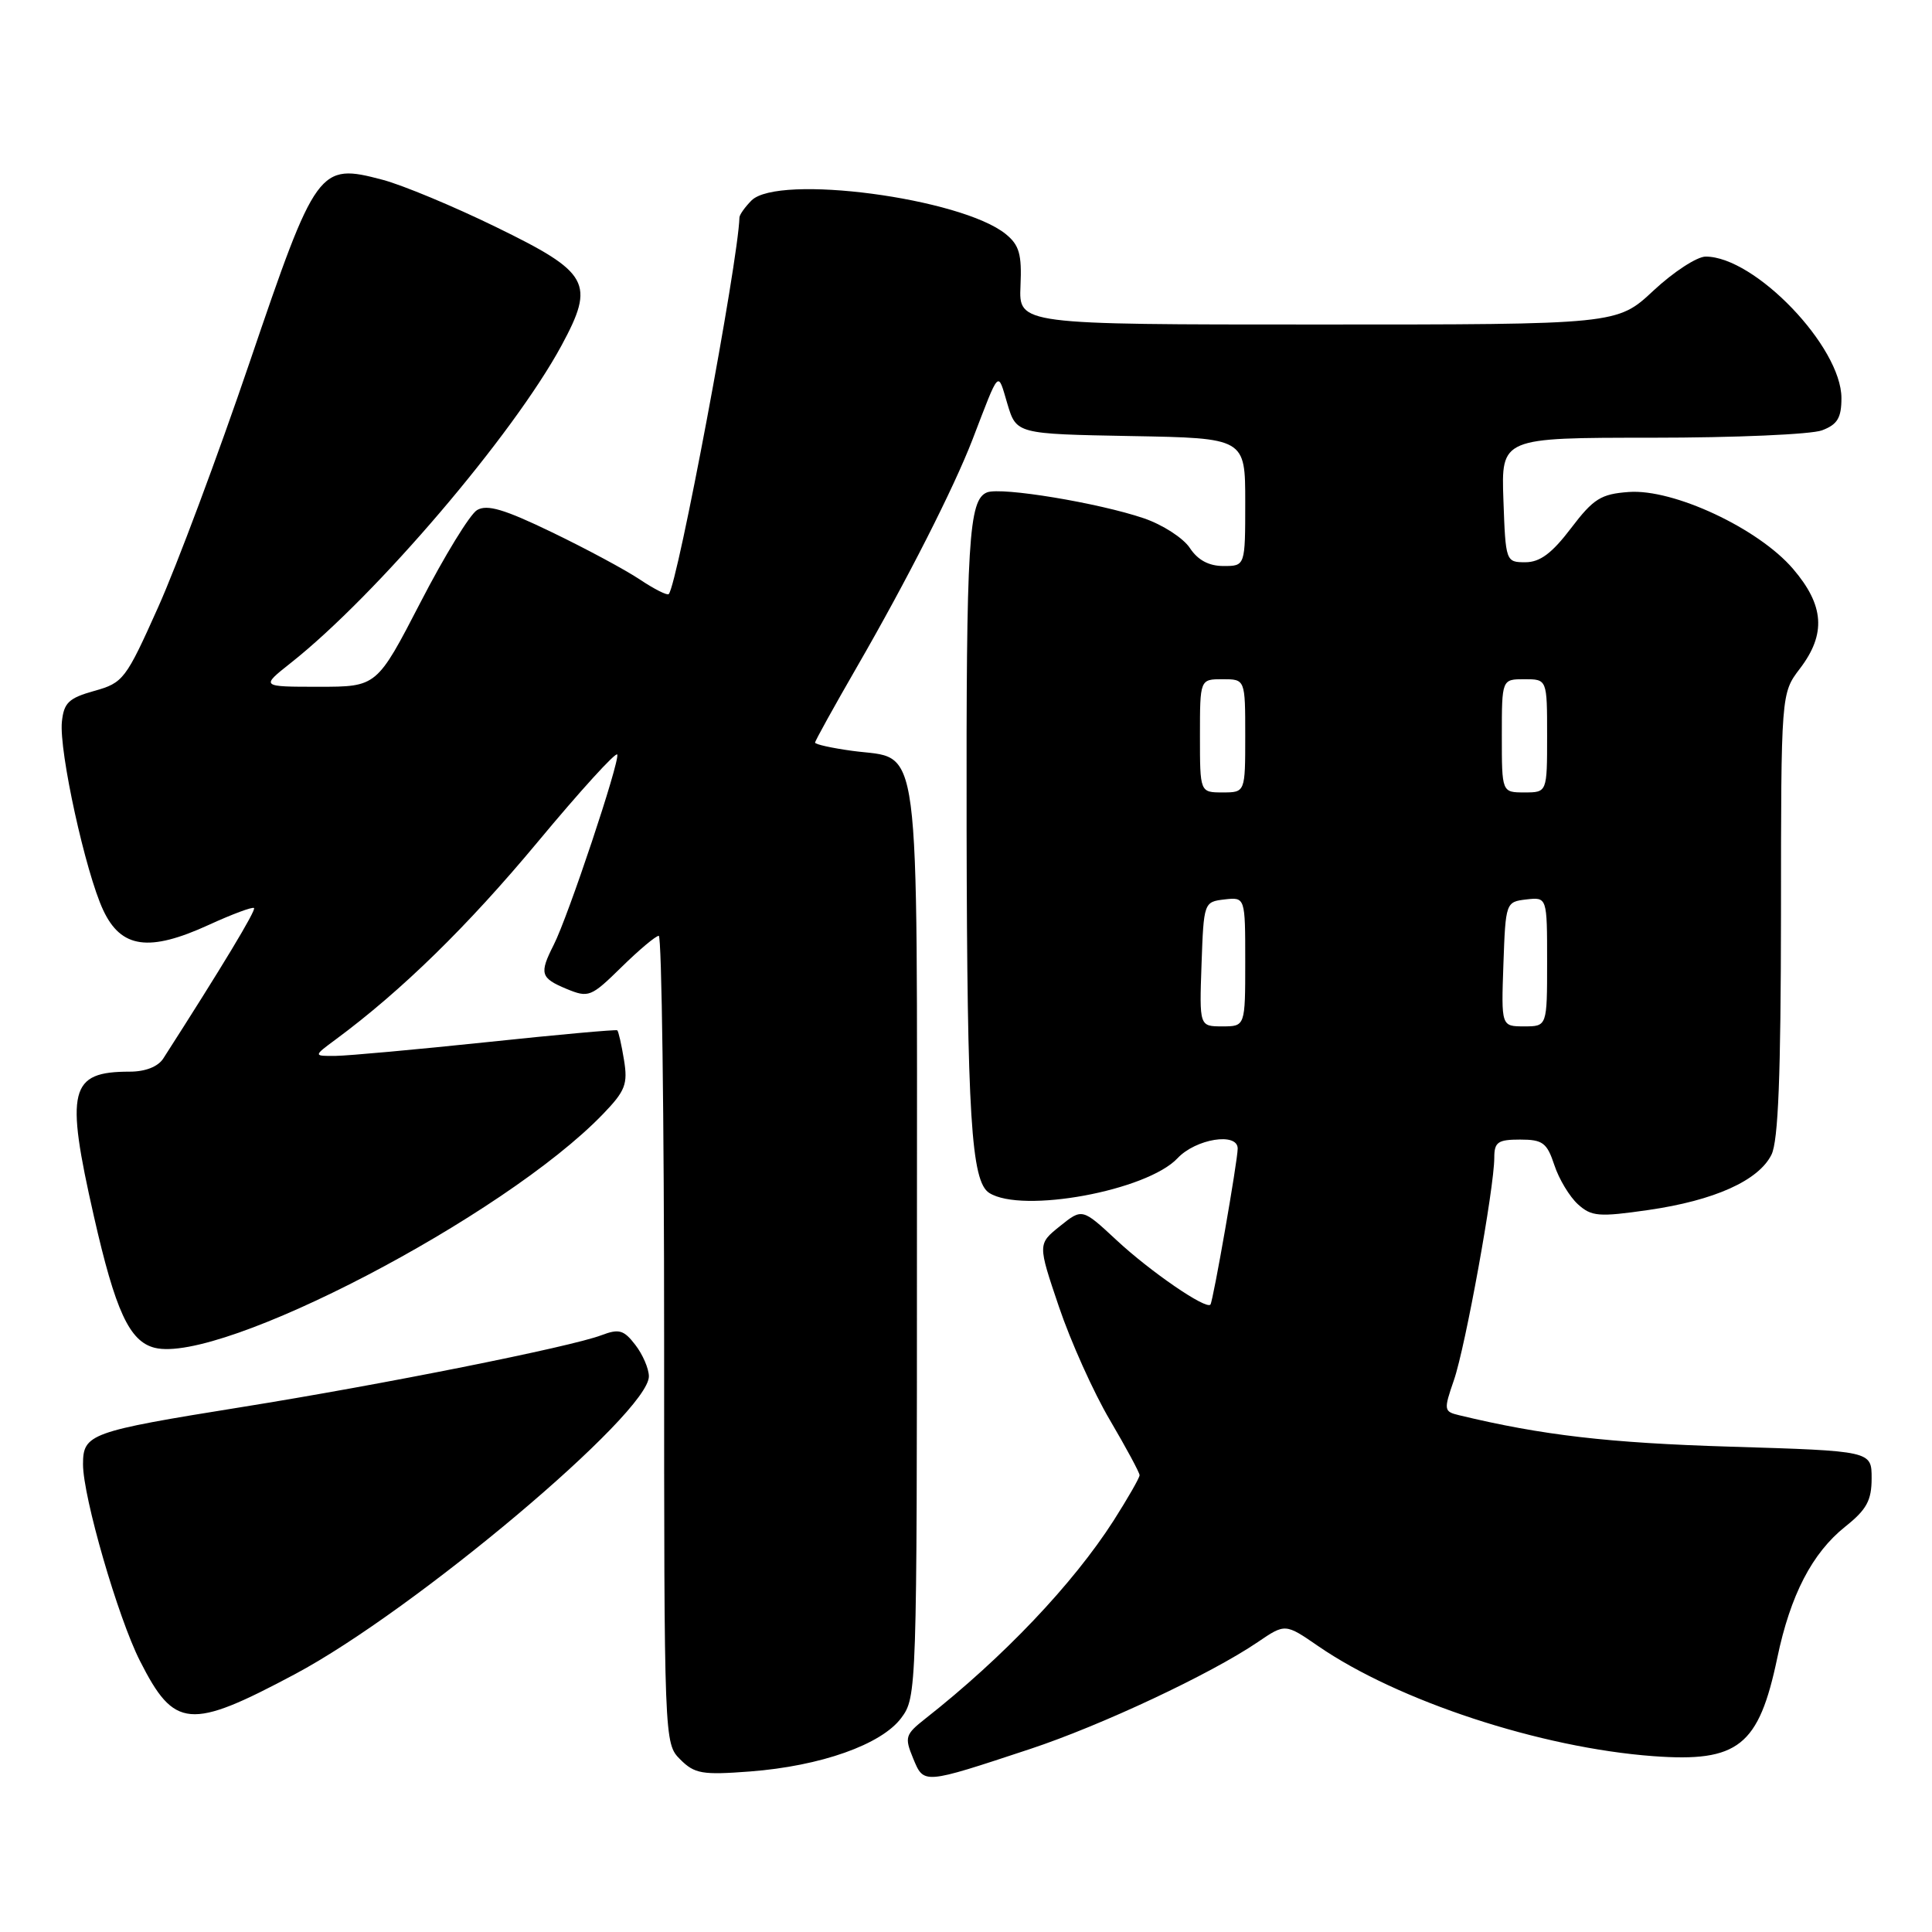 <?xml version="1.0" encoding="UTF-8" standalone="no"?>
<!DOCTYPE svg PUBLIC "-//W3C//DTD SVG 1.1//EN" "http://www.w3.org/Graphics/SVG/1.1/DTD/svg11.dtd" >
<svg xmlns="http://www.w3.org/2000/svg" xmlns:xlink="http://www.w3.org/1999/xlink" version="1.1" viewBox="0 0 256 256">
 <g >
 <path fill="currentColor"
d=" M 136.50 231.75 C 145.92 228.63 160.41 221.83 166.64 217.60 C 170.30 215.11 170.30 215.11 174.67 218.12 C 185.24 225.39 204.15 231.60 219.07 232.70 C 230.33 233.53 233.05 231.37 235.50 219.67 C 237.24 211.34 240.12 205.79 244.50 202.29 C 247.34 200.03 248.00 198.82 248.00 195.88 C 248.00 192.26 248.00 192.26 229.25 191.69 C 213.14 191.20 204.37 190.18 193.36 187.53 C 191.31 187.04 191.28 186.85 192.65 182.88 C 194.18 178.46 198.00 157.38 198.00 153.40 C 198.00 151.33 198.48 151.00 201.42 151.00 C 204.42 151.00 204.98 151.42 205.96 154.38 C 206.57 156.24 207.98 158.57 209.08 159.57 C 210.88 161.20 211.84 161.28 218.43 160.33 C 227.16 159.07 233.02 156.44 234.73 153.00 C 235.63 151.18 235.97 142.52 235.99 121.18 C 236.00 91.87 236.00 91.87 238.50 88.59 C 241.99 84.01 241.73 80.21 237.58 75.37 C 233.00 70.02 221.76 64.76 215.83 65.19 C 212.13 65.46 211.15 66.07 208.16 70.00 C 205.64 73.32 204.05 74.50 202.12 74.50 C 199.53 74.50 199.50 74.41 199.21 66.25 C 198.92 58.00 198.92 58.00 218.89 58.00 C 229.88 58.00 240.02 57.56 241.43 57.02 C 243.47 56.25 244.00 55.37 244.00 52.75 C 244.00 45.95 232.53 34.00 226.01 34.00 C 224.86 34.00 221.75 36.03 219.10 38.50 C 214.29 43.00 214.29 43.00 174.65 43.00 C 135.00 43.00 135.00 43.00 135.22 37.89 C 135.41 33.68 135.06 32.47 133.26 31.01 C 127.35 26.23 103.11 23.03 99.57 26.57 C 98.71 27.44 97.99 28.45 97.98 28.82 C 97.82 34.67 89.77 77.56 88.61 78.72 C 88.41 78.93 86.69 78.06 84.80 76.80 C 82.91 75.53 77.66 72.71 73.14 70.53 C 66.81 67.47 64.53 66.80 63.21 67.59 C 62.27 68.15 58.90 73.65 55.72 79.81 C 49.93 91.00 49.93 91.00 42.24 91.00 C 34.54 91.00 34.54 91.00 38.52 87.85 C 49.86 78.89 68.04 57.56 74.41 45.77 C 78.88 37.49 78.13 36.13 65.74 30.09 C 60.11 27.34 53.34 24.52 50.69 23.82 C 42.25 21.59 41.90 22.07 33.08 48.00 C 28.87 60.38 23.41 74.99 20.95 80.47 C 16.67 90.03 16.33 90.48 12.49 91.55 C 9.10 92.50 8.46 93.12 8.20 95.65 C 7.81 99.54 11.34 115.63 13.68 120.61 C 16.05 125.66 19.75 126.18 27.67 122.55 C 30.77 121.13 33.46 120.13 33.66 120.32 C 33.95 120.61 29.41 128.14 21.64 140.25 C 20.94 141.34 19.27 142.00 17.19 142.00 C 9.21 142.00 8.62 144.35 12.44 161.16 C 15.29 173.72 17.15 177.75 20.50 178.59 C 29.25 180.78 66.79 161.22 79.89 147.63 C 82.86 144.55 83.21 143.66 82.68 140.43 C 82.35 138.41 81.95 136.65 81.79 136.52 C 81.63 136.40 73.85 137.10 64.50 138.09 C 55.15 139.07 46.15 139.89 44.50 139.91 C 41.50 139.94 41.50 139.94 44.50 137.72 C 53.21 131.28 61.98 122.70 71.21 111.61 C 76.87 104.80 81.63 99.57 81.79 99.98 C 82.14 100.89 75.28 121.46 73.37 125.20 C 71.44 129.01 71.61 129.59 75.06 131.03 C 78.00 132.24 78.30 132.12 82.35 128.15 C 84.67 125.87 86.90 124.00 87.29 124.00 C 87.68 124.00 88.00 148.07 88.00 177.50 C 88.00 230.79 88.01 231.01 90.13 233.13 C 92.04 235.04 93.04 235.21 99.38 234.73 C 108.76 234.01 116.78 231.17 119.42 227.64 C 121.47 224.89 121.50 224.06 121.50 164.53 C 121.50 95.87 122.15 100.76 112.92 99.49 C 110.21 99.12 108.00 98.63 108.00 98.40 C 108.00 98.17 110.50 93.66 113.55 88.37 C 120.20 76.85 126.38 64.68 128.87 58.22 C 132.51 48.75 132.17 49.10 133.48 53.50 C 134.68 57.50 134.68 57.50 149.84 57.78 C 165.00 58.05 165.00 58.05 165.00 66.53 C 165.00 75.00 165.00 75.00 162.12 75.00 C 160.18 75.00 158.72 74.22 157.66 72.61 C 156.80 71.30 154.06 69.53 151.58 68.68 C 145.59 66.64 132.71 64.51 130.80 65.24 C 128.35 66.19 128.02 71.60 128.08 110.00 C 128.15 147.91 128.69 156.56 131.08 158.07 C 135.44 160.83 151.98 157.78 156.03 153.47 C 158.45 150.89 164.00 150.00 164.00 152.19 C 164.00 153.79 160.75 172.40 160.39 172.86 C 159.83 173.58 152.43 168.50 147.95 164.33 C 143.40 160.10 143.40 160.10 140.45 162.47 C 137.50 164.84 137.50 164.84 140.32 173.17 C 141.87 177.75 144.90 184.50 147.07 188.17 C 149.23 191.85 151.00 195.13 151.00 195.47 C 151.00 195.82 149.45 198.51 147.57 201.47 C 142.17 209.90 132.94 219.61 122.60 227.74 C 119.95 229.83 119.84 230.19 120.99 232.98 C 122.43 236.45 122.25 236.46 136.50 231.75 Z  M 39.09 221.83 C 54.93 213.39 86.04 187.21 85.98 182.36 C 85.97 181.34 85.16 179.46 84.18 178.20 C 82.66 176.22 82.02 176.04 79.70 176.92 C 75.63 178.47 50.61 183.47 32.00 186.45 C 11.88 189.68 11.00 190.00 11.00 194.03 C 11.00 198.34 15.63 214.34 18.54 220.07 C 23.11 229.09 25.13 229.27 39.09 221.83 Z  M 159.21 127.75 C 159.50 119.58 159.53 119.50 162.25 119.18 C 165.00 118.87 165.00 118.87 165.00 127.43 C 165.00 136.00 165.00 136.00 161.96 136.00 C 158.92 136.00 158.92 136.00 159.21 127.75 Z  M 199.21 127.75 C 199.50 119.58 199.53 119.50 202.25 119.18 C 205.00 118.87 205.00 118.87 205.00 127.43 C 205.00 136.00 205.00 136.00 201.96 136.00 C 198.92 136.00 198.92 136.00 199.21 127.75 Z  M 159.00 97.50 C 159.00 90.00 159.00 90.00 162.00 90.00 C 165.00 90.00 165.00 90.00 165.00 97.50 C 165.00 105.00 165.00 105.00 162.00 105.00 C 159.00 105.00 159.00 105.00 159.00 97.50 Z  M 199.00 97.50 C 199.00 90.00 199.00 90.00 202.00 90.00 C 205.00 90.00 205.00 90.00 205.00 97.50 C 205.00 105.00 205.00 105.00 202.00 105.00 C 199.00 105.00 199.00 105.00 199.00 97.50 Z "/>
</g>
</svg>